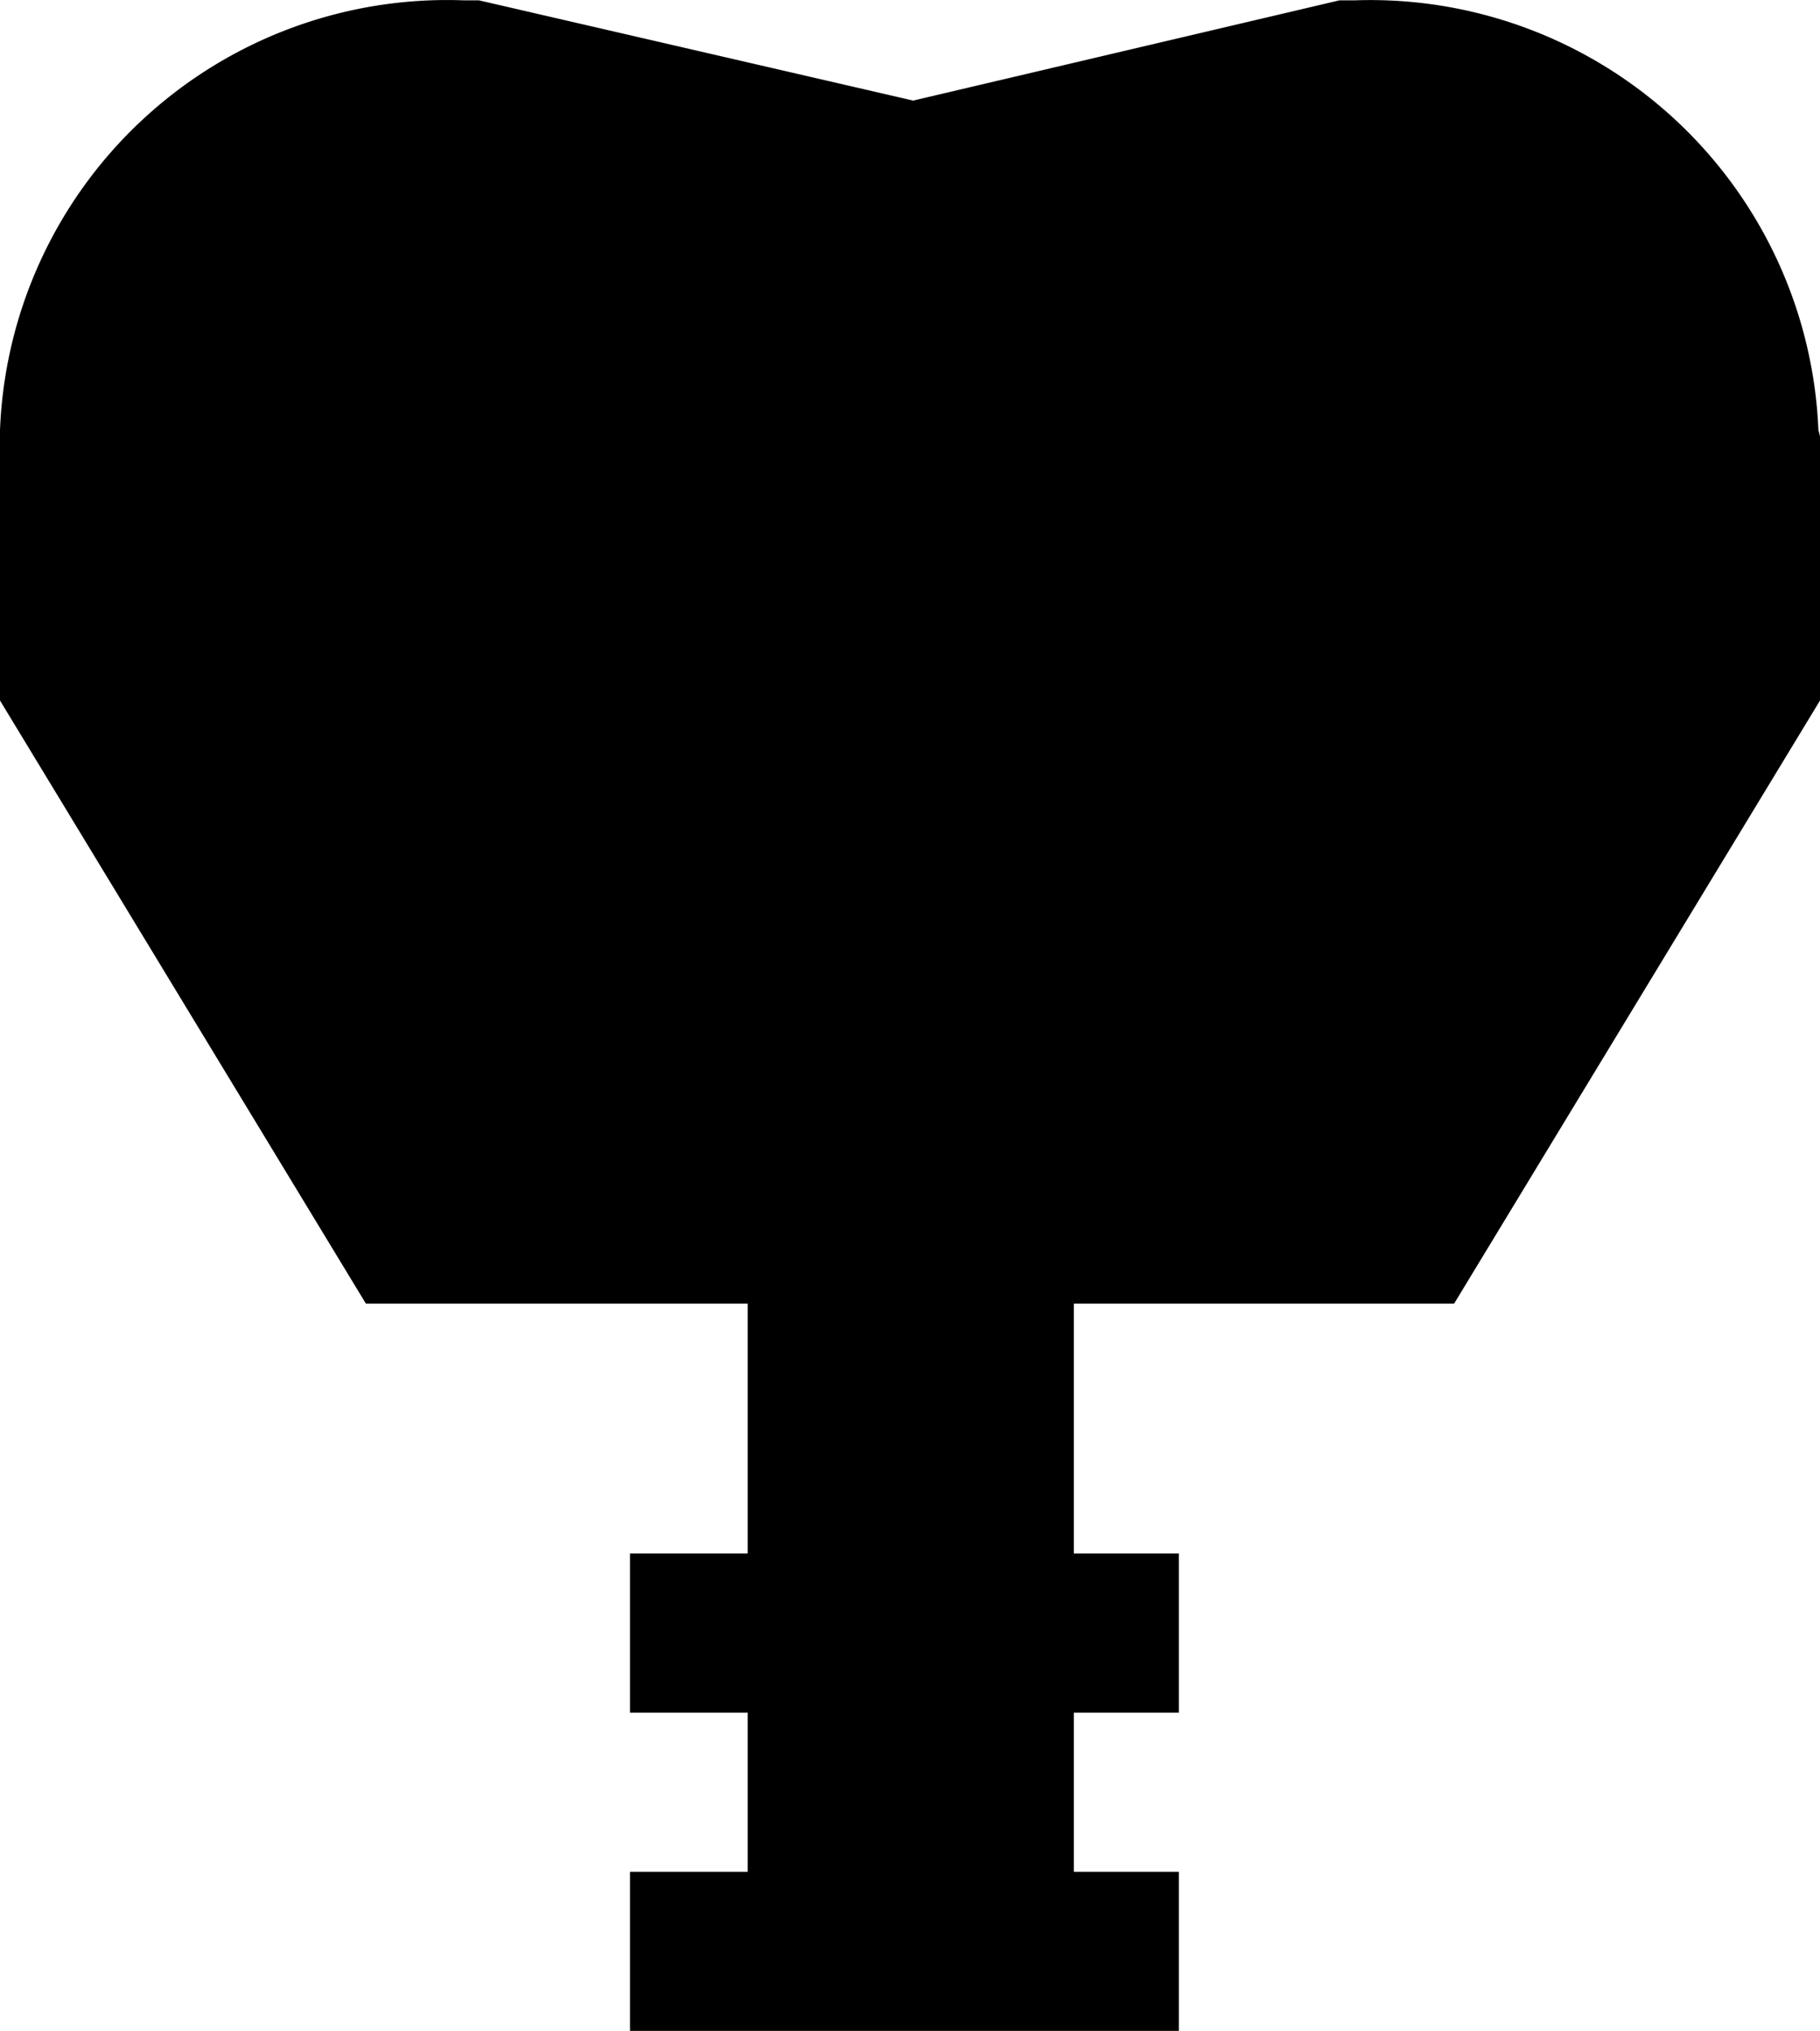 <svg xmlns="http://www.w3.org/2000/svg" width="11.44" height="12.762" viewBox="0 0 11.44 12.762">
    <defs>
        <style>
            .cls-1{fill:currentColor}.cls-2{fill:currentColor}
        </style>
    </defs>
    <g id="Group_444_1_" transform="translate(1699.4 -1050.718)">
        <g id="Path_57_1_">
            <g id="Group_447">
                <path id="Path_163" d="M-1687.96 1053.46v1.66l-2.3 3.79h-6.84l-2.3-3.79v-1.7a2.812 2.812 0 0 1 2.91-2.7h.1l2.73.63 2.68-.63h.1a2.819 2.819 0 0 1 2.91 2.7z" class="cls-1"/>
            </g>
        </g>
        <g id="Path_137_1_">
            <path id="Rectangle_311" d="M0 0H2.05V5.64H0z" class="cls-1" transform="translate(-1694.7 1056.89)"/>
        </g>
        <g id="Path_138_1_">
            <path id="Rectangle_312" d="M0 0H3.45V1H0z" class="cls-2" transform="translate(-1695.44 1060.48)"/>
        </g>
        <g id="Path_139_1_">
            <path id="Rectangle_313" d="M0 0H3.45V1H0z" class="cls-2" transform="translate(-1695.44 1062.48)"/>
        </g>
    </g>
</svg>
